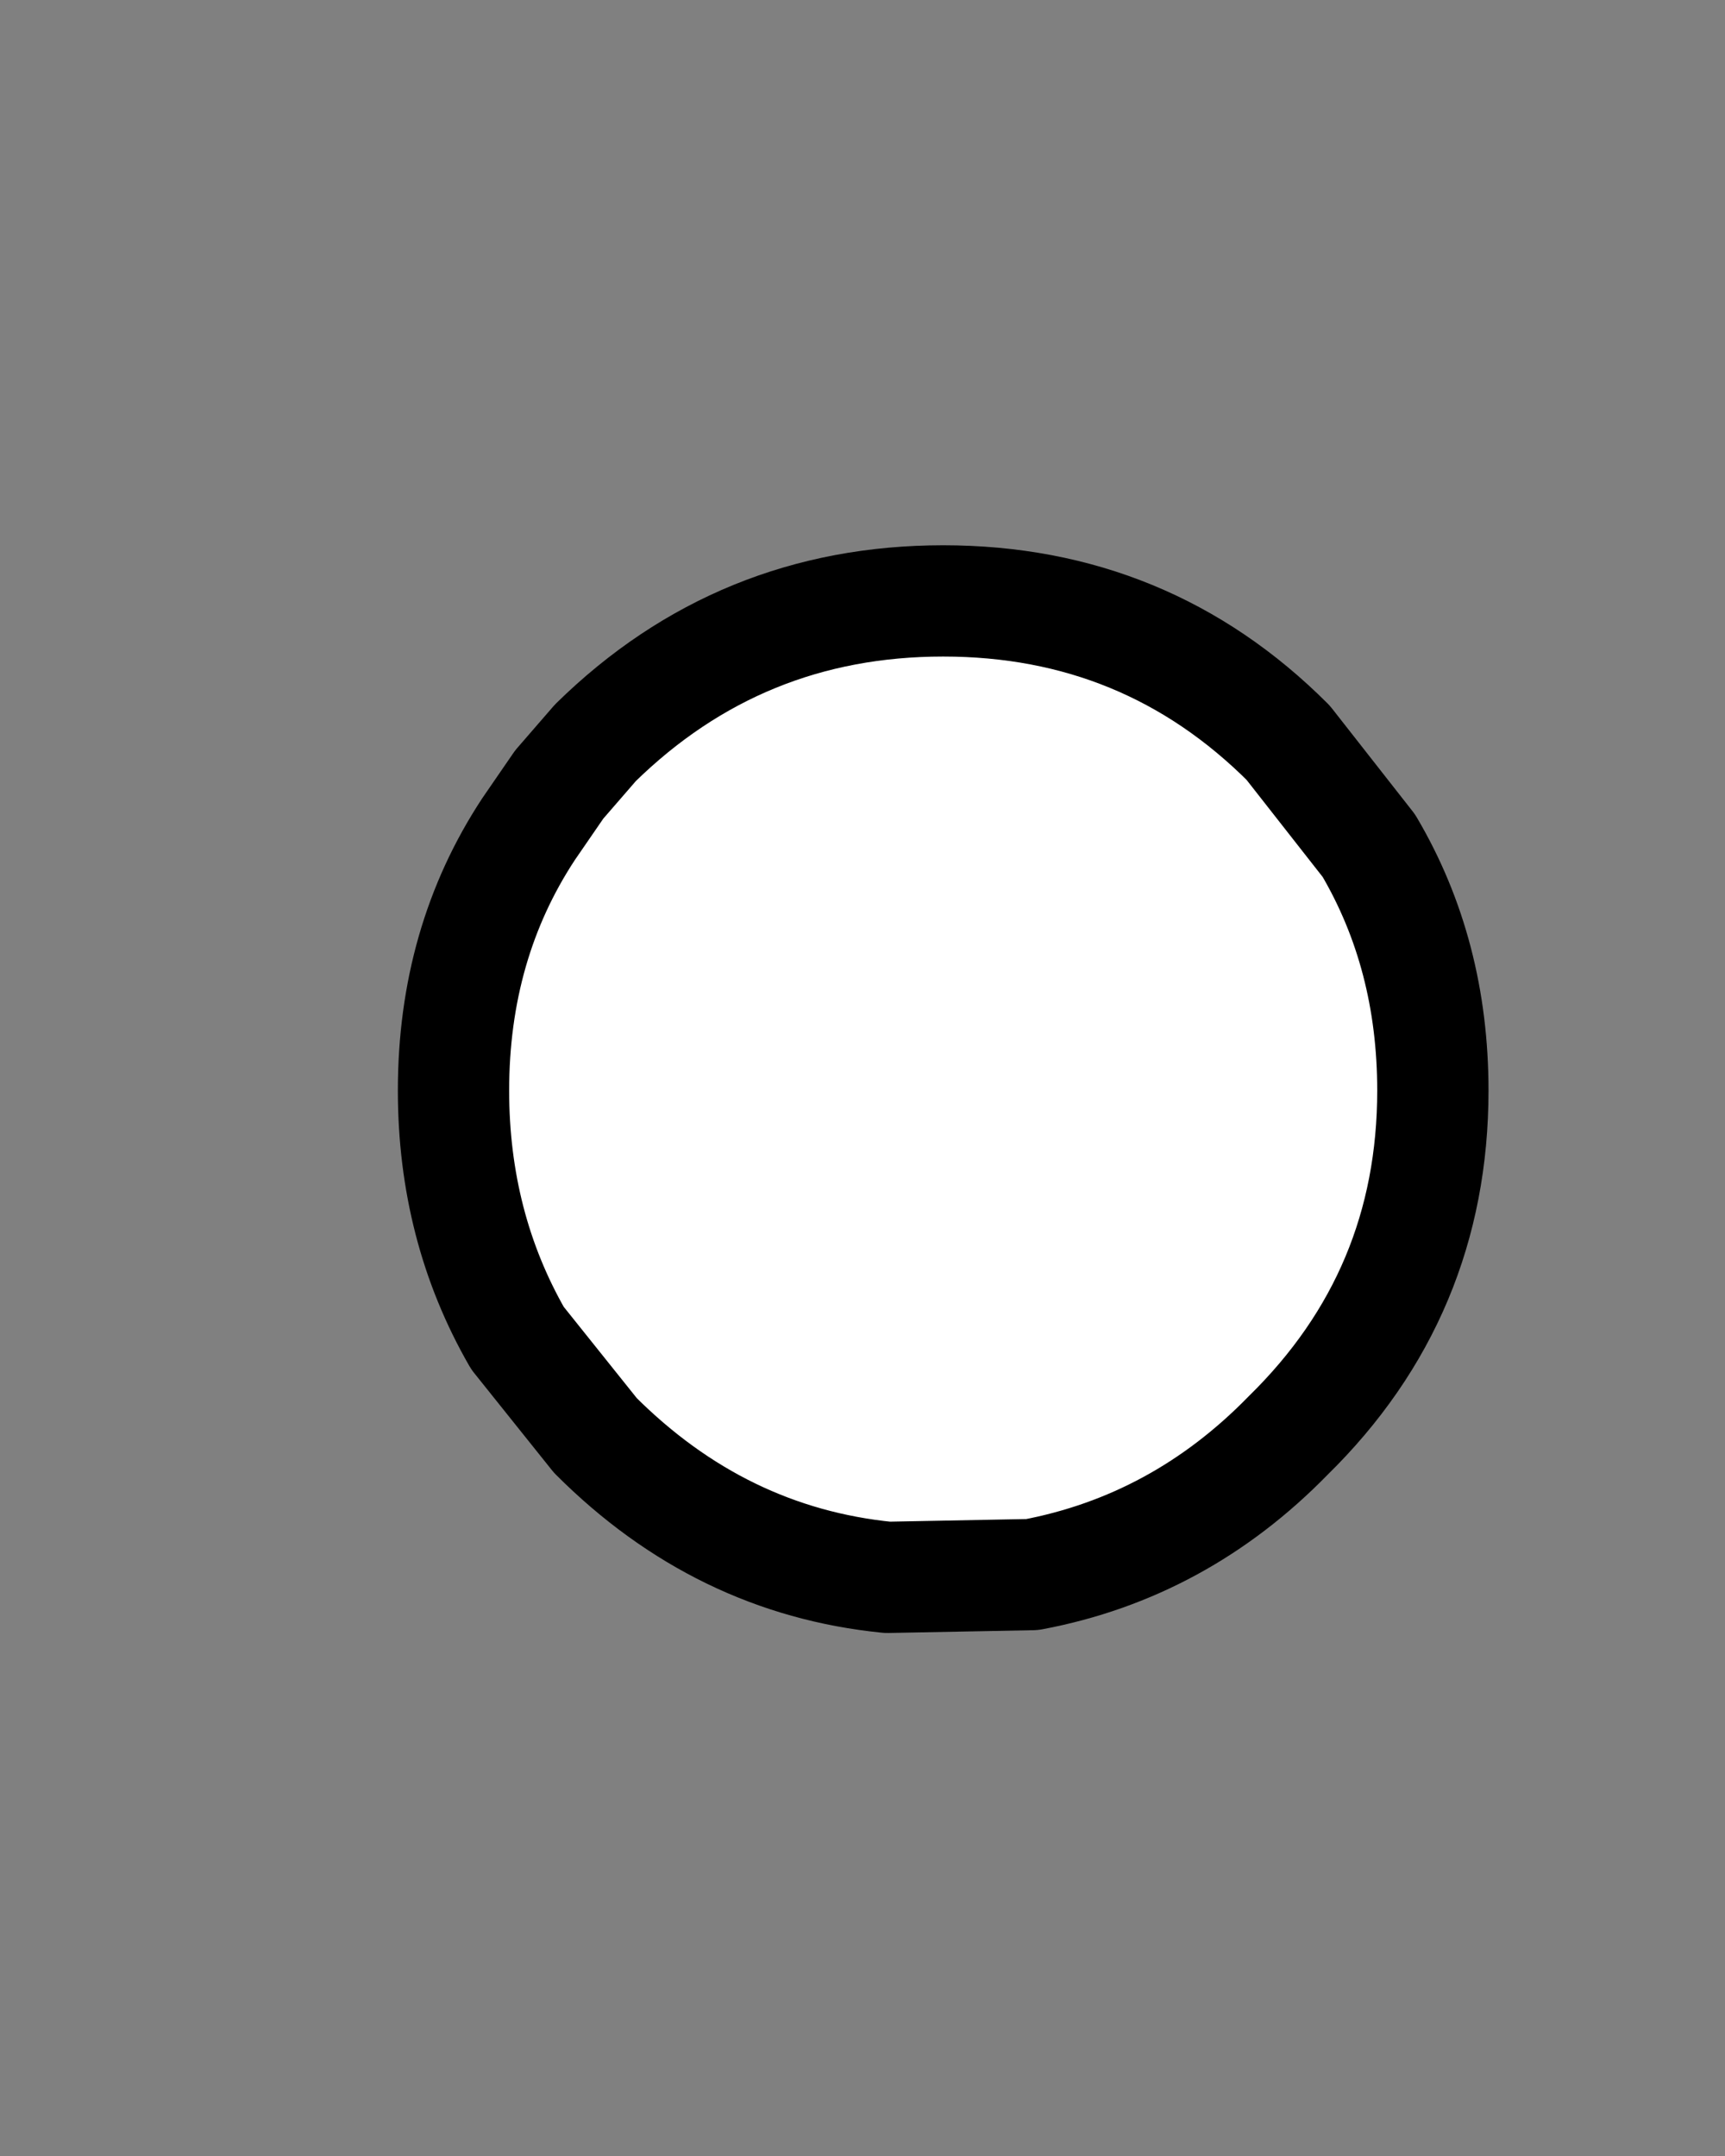 <?xml version="1.0" encoding="UTF-8" standalone="no"?>
<svg xmlns:xlink="http://www.w3.org/1999/xlink" height="38.75px" width="31.0px" xmlns="http://www.w3.org/2000/svg">
  <rect width="100%" height="100%" fill="#808080" stroke="none"/>
  <g transform="matrix(1.0, 0.0, 0.0, 1.0, 8.15, 10.8)">
    <path d="M-8.15 27.95 L-8.15 -10.8 22.85 -10.8 22.85 27.95 -8.15 27.95" fill="#333333" fill-opacity="0.0" fill-rule="evenodd" stroke="none"/>
    <path d="M16.45 4.4 Q17.6 6.35 17.6 8.8 17.6 12.45 15.0 15.0 13.05 17.0 10.4 17.5 L7.8 17.55 Q4.8 17.25 2.55 15.0 L1.15 13.25 Q0.0 11.25 0.0 8.8 0.0 6.15 1.35 4.1 L1.9 3.3 2.55 2.55 Q5.15 0.0 8.8 0.0 12.45 0.0 15.0 2.55 L16.45 4.4" fill="#ffffff" fill-rule="evenodd" stroke="none"/>
    <path d="M16.45 4.4 Q17.6 6.35 17.6 8.8 17.6 12.45 15.0 15.0 13.05 17.0 10.4 17.5 L7.8 17.55 Q4.8 17.25 2.55 15.0 L1.15 13.25 Q0.0 11.25 0.0 8.8 0.0 6.15 1.35 4.1 L1.9 3.3 2.55 2.55 Q5.15 0.0 8.8 0.0 12.45 0.0 15.0 2.55 L16.45 4.4 Z" fill="none" stroke="#000000" stroke-linecap="round" stroke-linejoin="round" stroke-width="2.0"/>
  </g>
</svg>
